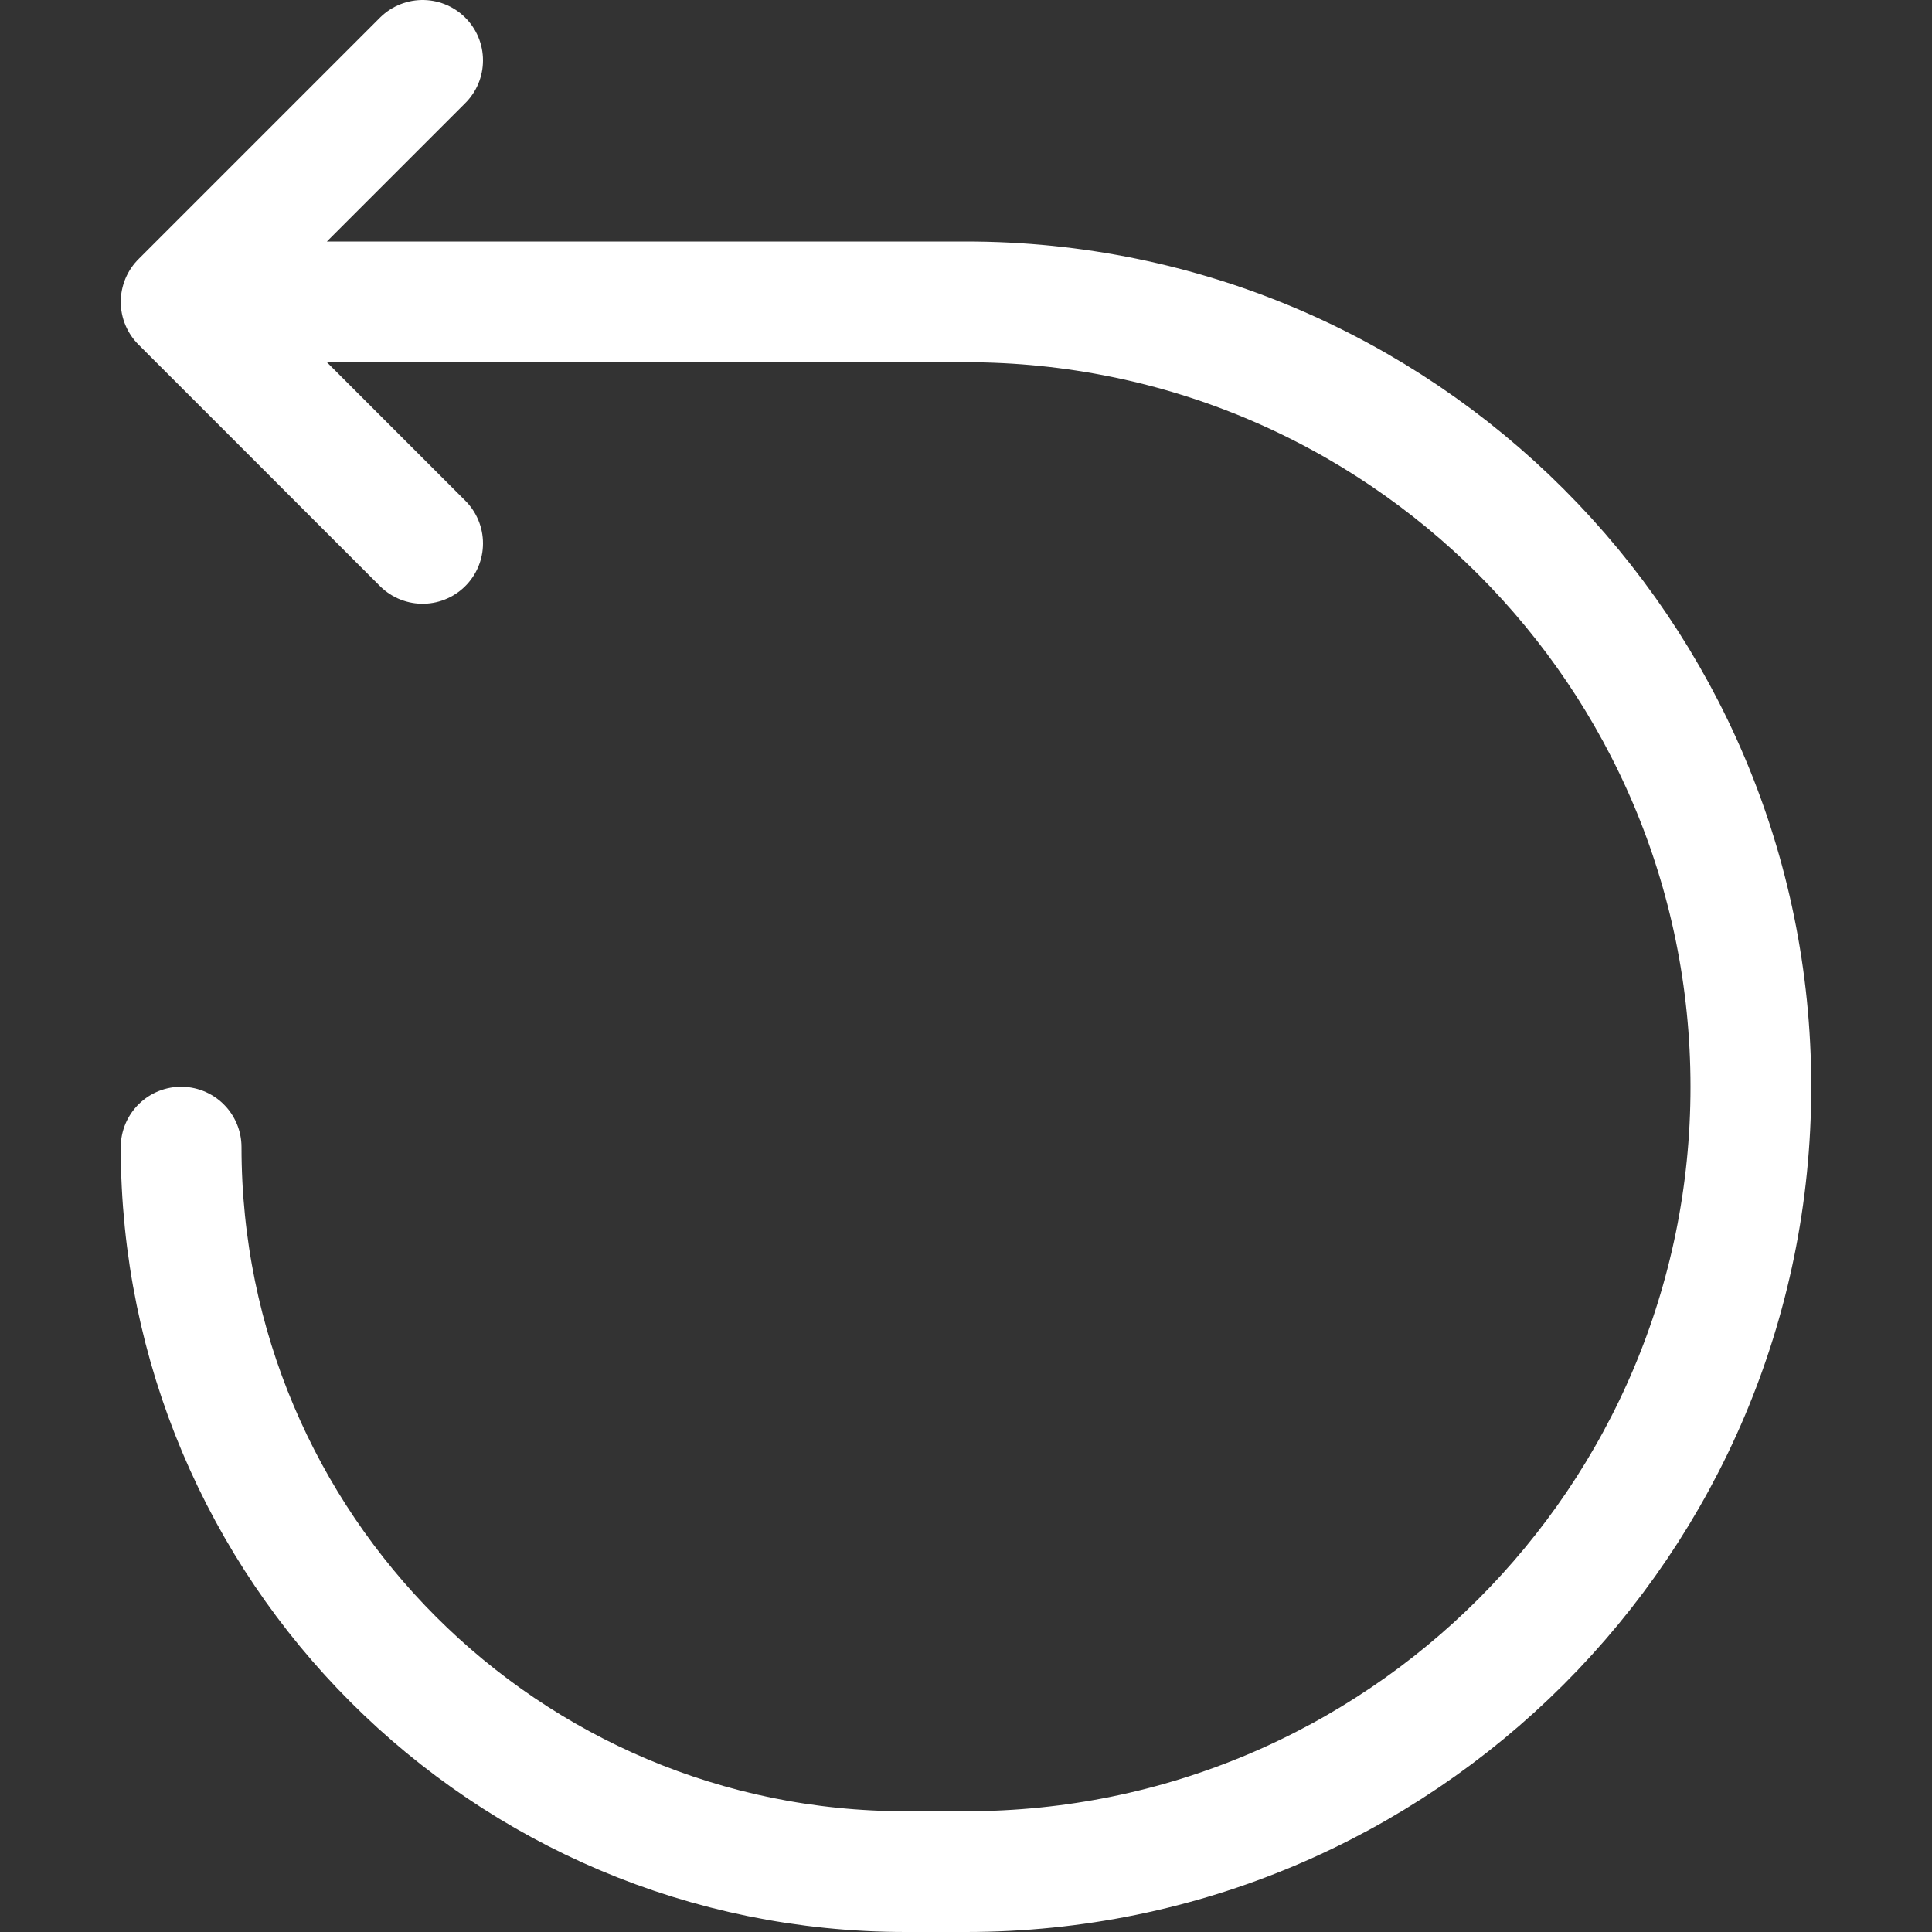 <svg width="16" height="16" viewBox="0 0 16 16" fill="none" xmlns="http://www.w3.org/2000/svg">
<rect x="0" y="0" width="16" height="16" fill="#333333" stroke="none"/>
<path d="M1.5 9.5V9.5C1.5 12.814 4.186 15.5 7.5 15.5H8C11.59 15.5 14.5 12.59 14.5 9V9C14.5 5.41 11.59 2.5 8 2.5H1.5M1.5 2.5L3.5 4.5M1.5 2.5L3.5 0.5" stroke="white" stroke-linecap="round"/>
</svg>
